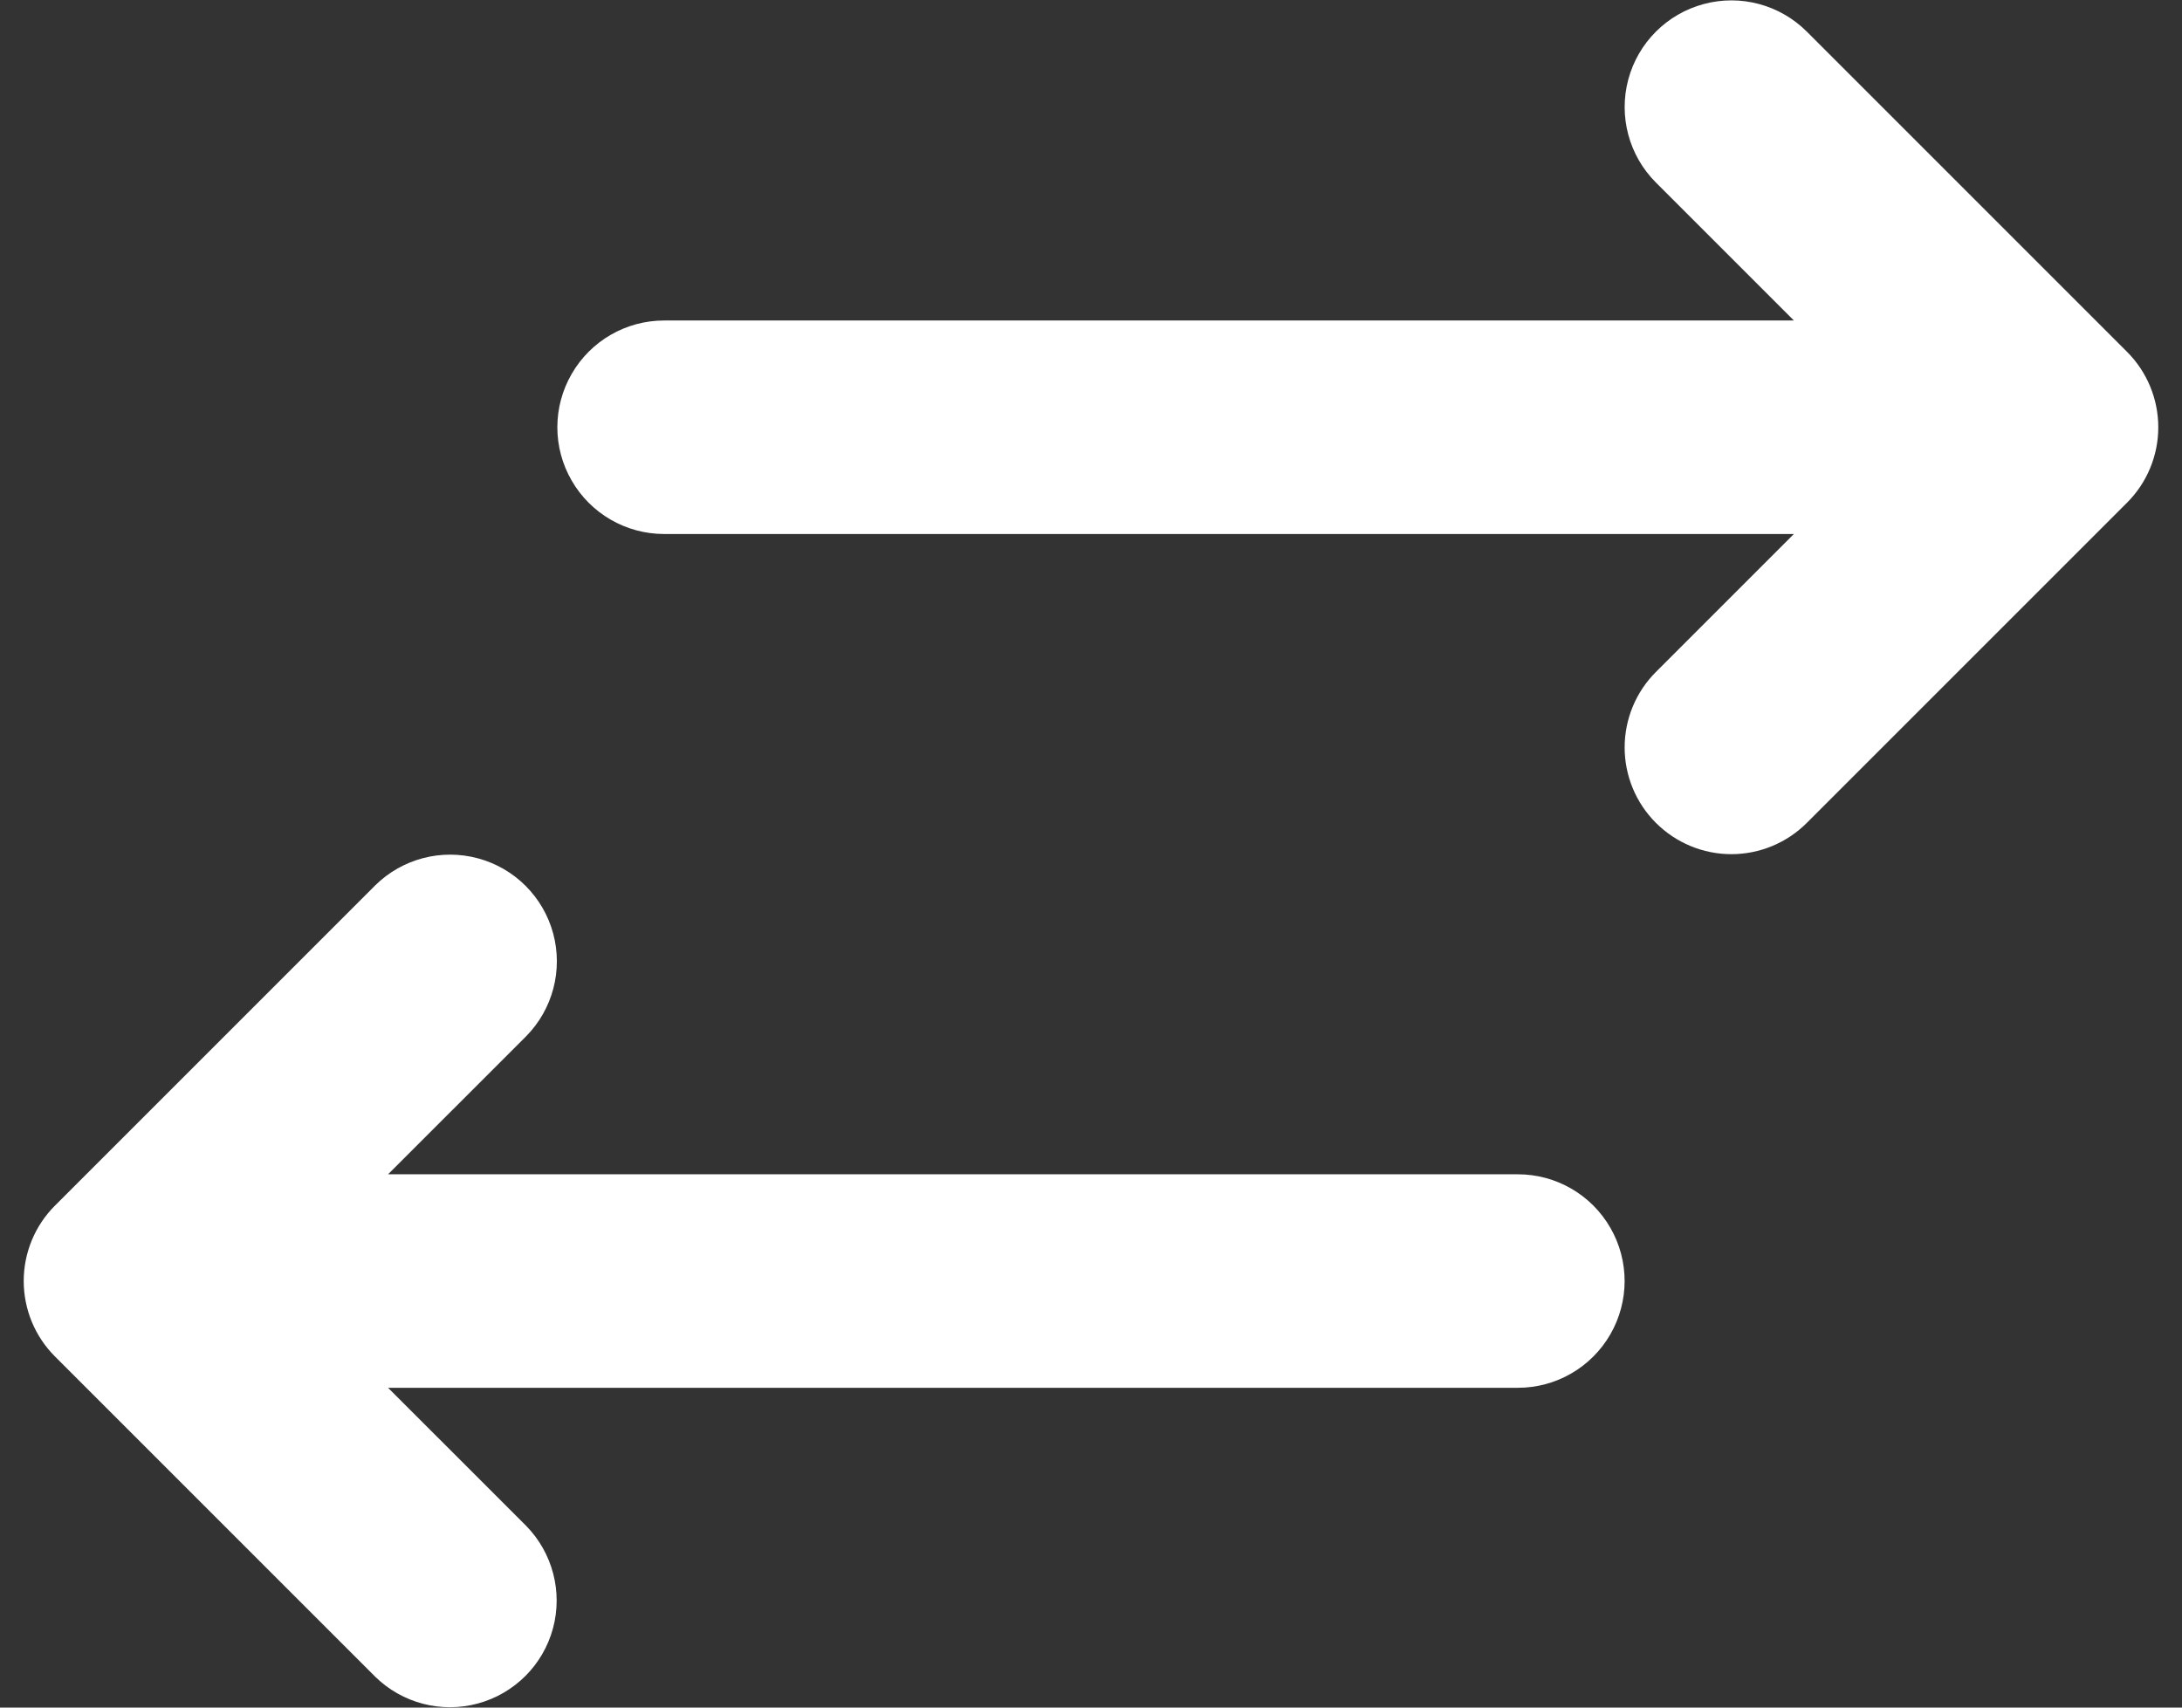 <svg width="46" height="36" viewBox="0 0 46 36" fill="none" xmlns="http://www.w3.org/2000/svg">
<rect x="0" y="0" width="46" height="36" fill="#333333" stroke="none"/>
<path d="M34.909 17.348C35.331 17.77 35.904 18.008 36.5 18.008C37.097 18.008 37.669 17.77 38.091 17.348L44.841 10.598C45.263 10.177 45.5 9.604 45.5 9.008C45.5 8.411 45.263 7.839 44.841 7.417L38.091 0.667C37.523 0.099 36.694 -0.124 35.918 0.085C35.141 0.293 34.535 0.899 34.327 1.675C34.119 2.452 34.341 3.28 34.909 3.848L37.818 6.757H14C13.197 6.757 12.454 7.186 12.052 7.883C11.649 8.579 11.649 9.437 12.052 10.132C12.454 10.829 13.197 11.258 14 11.258H37.818L34.909 14.167H34.909C34.487 14.588 34.25 15.161 34.25 15.758C34.25 16.354 34.487 16.927 34.909 17.348Z" fill="white"/>
<path d="M7.909 35.348C8.479 35.908 9.303 36.123 10.074 35.914C10.845 35.705 11.448 35.103 11.657 34.332C11.866 33.561 11.65 32.737 11.091 32.167L8.181 29.258H32C32.803 29.258 33.546 28.829 33.948 28.132C34.35 27.436 34.35 26.578 33.948 25.883C33.546 25.186 32.803 24.757 32 24.757H8.181L11.091 21.848H11.091C11.653 21.279 11.87 20.453 11.662 19.68C11.453 18.908 10.85 18.304 10.077 18.096C9.304 17.887 8.479 18.104 7.909 18.667L1.159 25.417C0.737 25.838 0.5 26.411 0.5 27.007C0.5 27.604 0.737 28.177 1.159 28.598L7.909 35.348Z" fill="white"/>
</svg>

